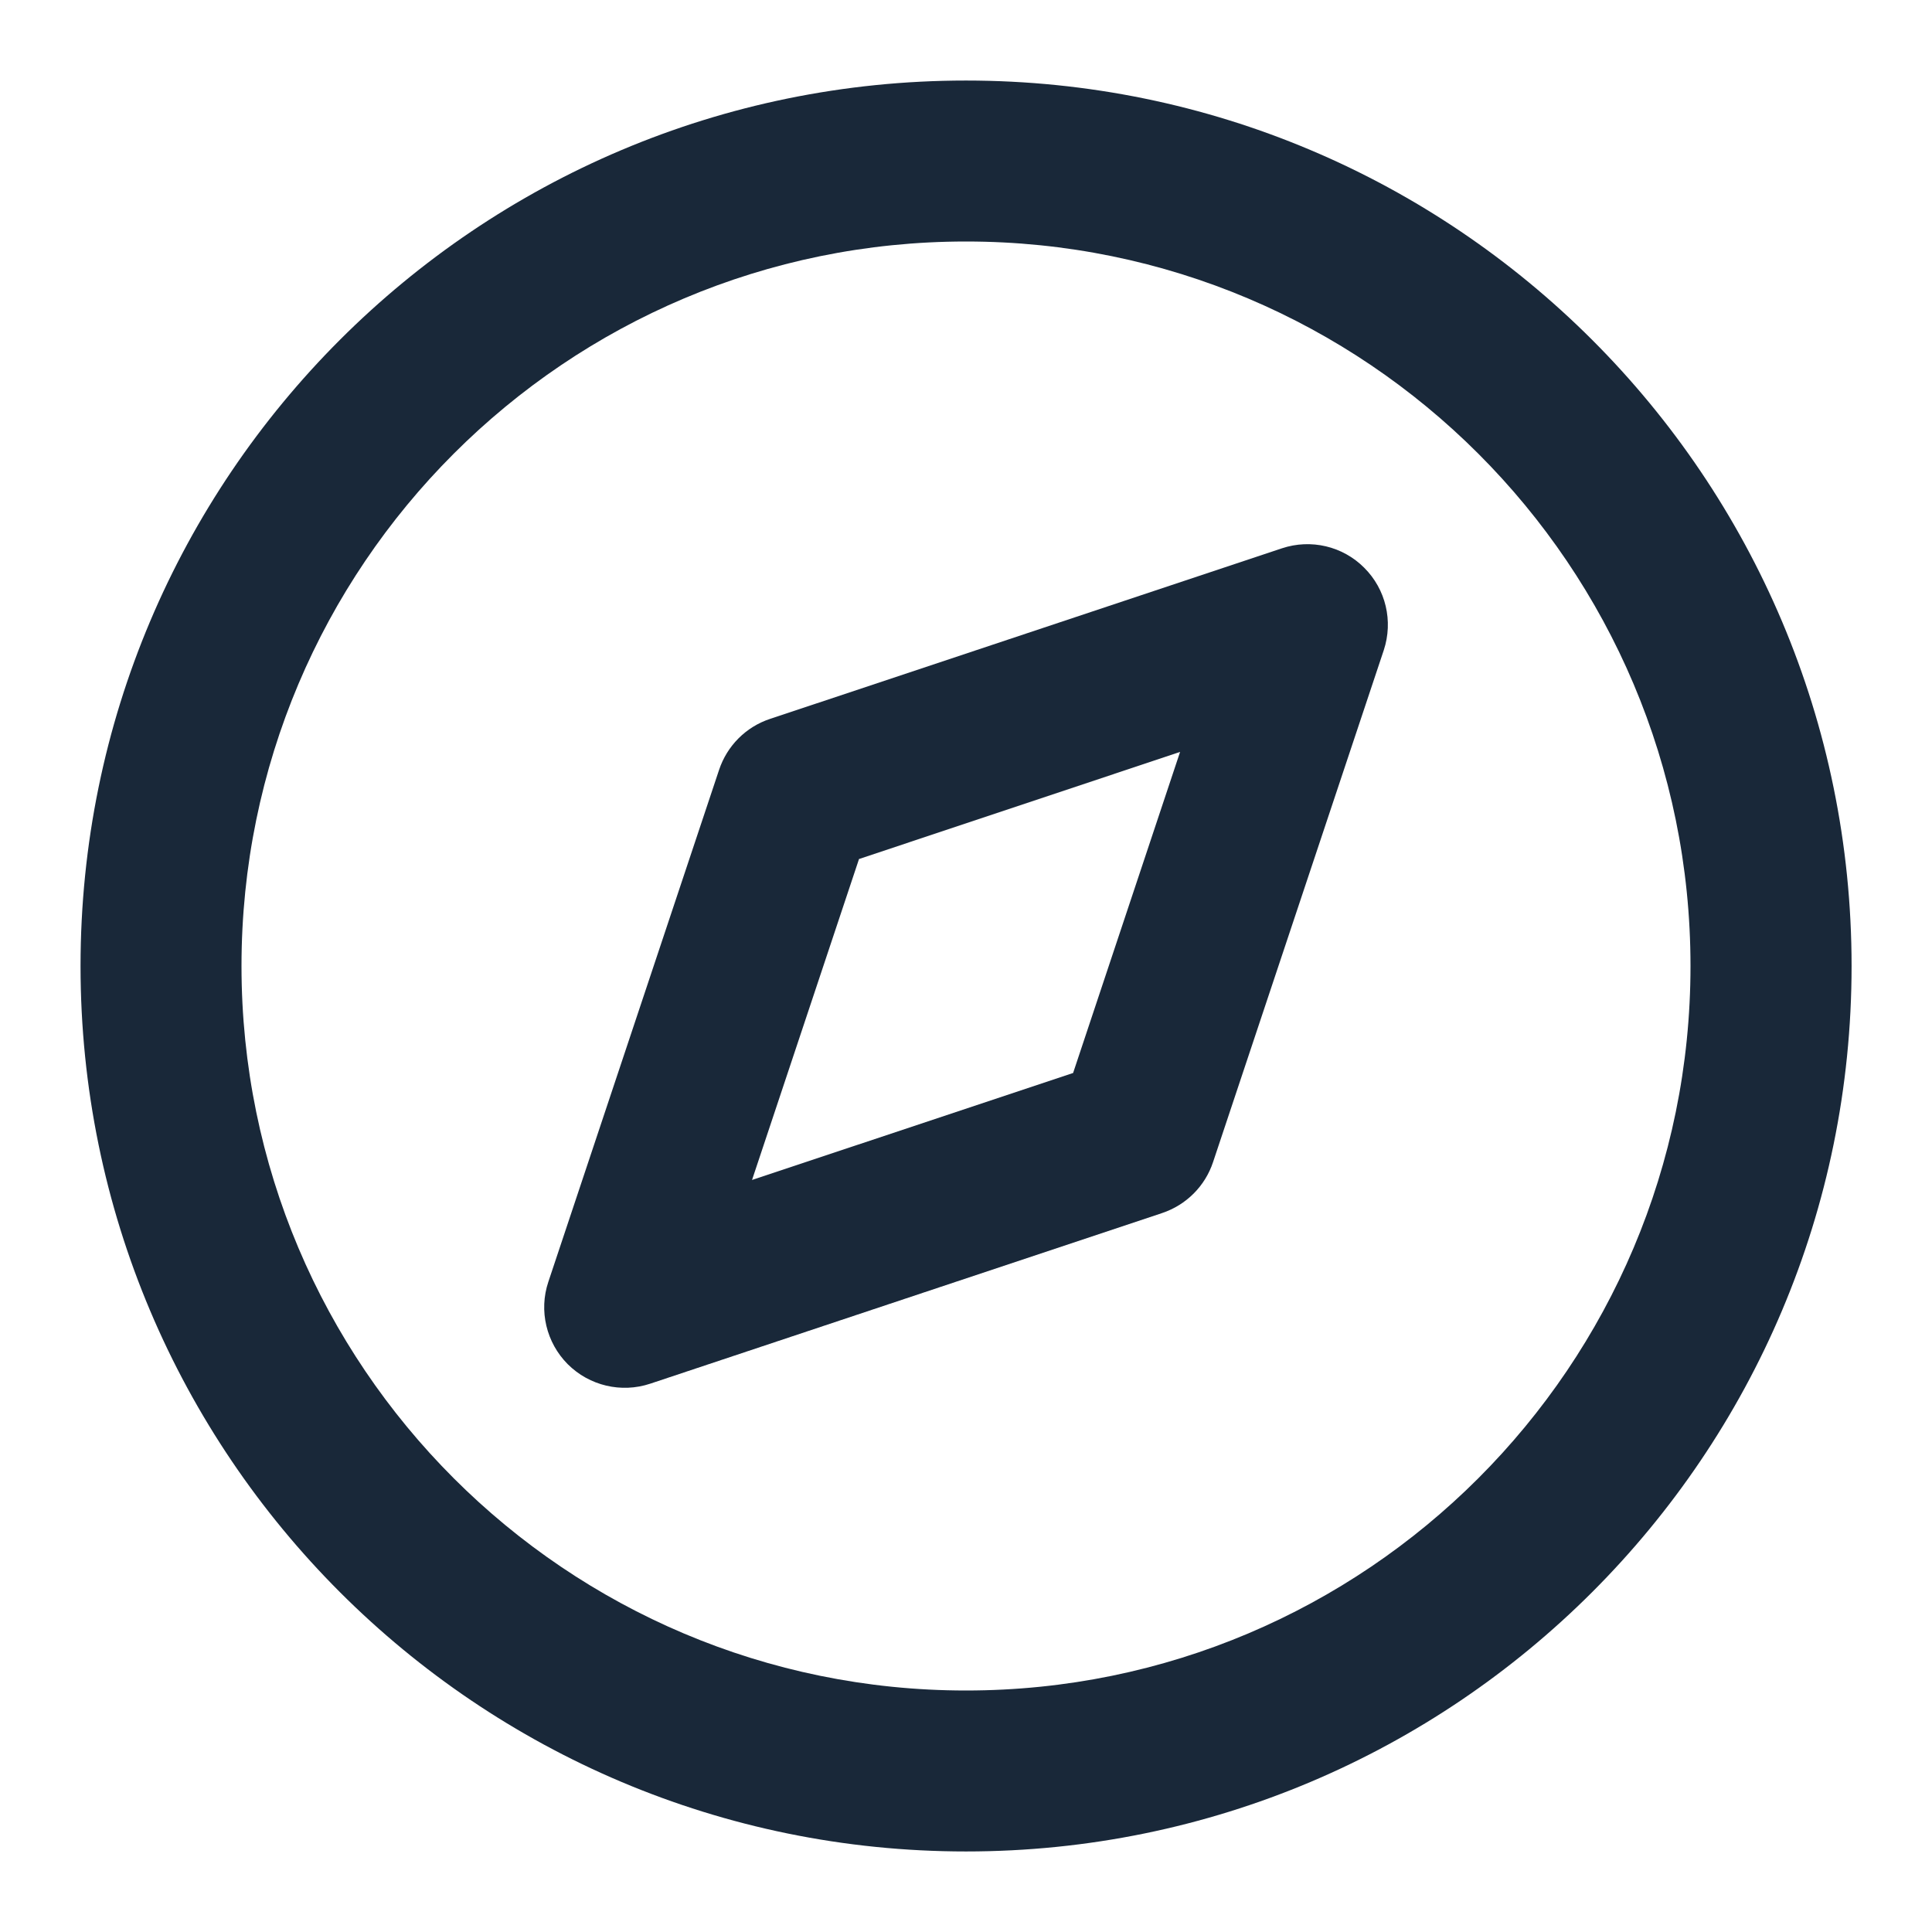 <svg overflow="visible" xmlns="http://www.w3.org/2000/svg" width="100%" height="100%" viewBox="0 0 16 16" fill="none">   <path stroke-linejoin="miter" fill="rgb(25, 40, 57)" fill-rule="evenodd" clip-rule="evenodd" d="M11.46 5.384C11.539 5.144 11.477 4.88 11.298 4.702C11.12 4.523 10.856 4.461 10.616 4.541L6.376 5.954C6.177 6.02 6.021 6.177 5.955 6.376L4.541 10.616C4.461 10.855 4.524 11.119 4.702 11.298C4.881 11.476 5.145 11.539 5.385 11.459L9.624 10.046C9.824 9.979 9.98 9.823 10.046 9.624L11.46 5.384ZM6.228 9.772L7.114 7.114L9.773 6.227L8.887 8.886L6.228 9.772Z"/>   <path stroke-linejoin="miter" fill="rgb(25, 40, 57)" fill-rule="evenodd" clip-rule="evenodd" d="M8 0.667C3.95 0.667 0.667 3.95 0.667 8C0.667 12.05 3.95 15.333 8 15.333C12.05 15.333 15.334 12.05 15.334 8C15.334 3.95 12.05 0.667 8 0.667ZM2 8C2 4.686 4.687 2 8 2C11.314 2 14 4.686 14 8C14 11.313 11.314 14 8 14C4.687 14 2 11.313 2 8Z"/> </svg>